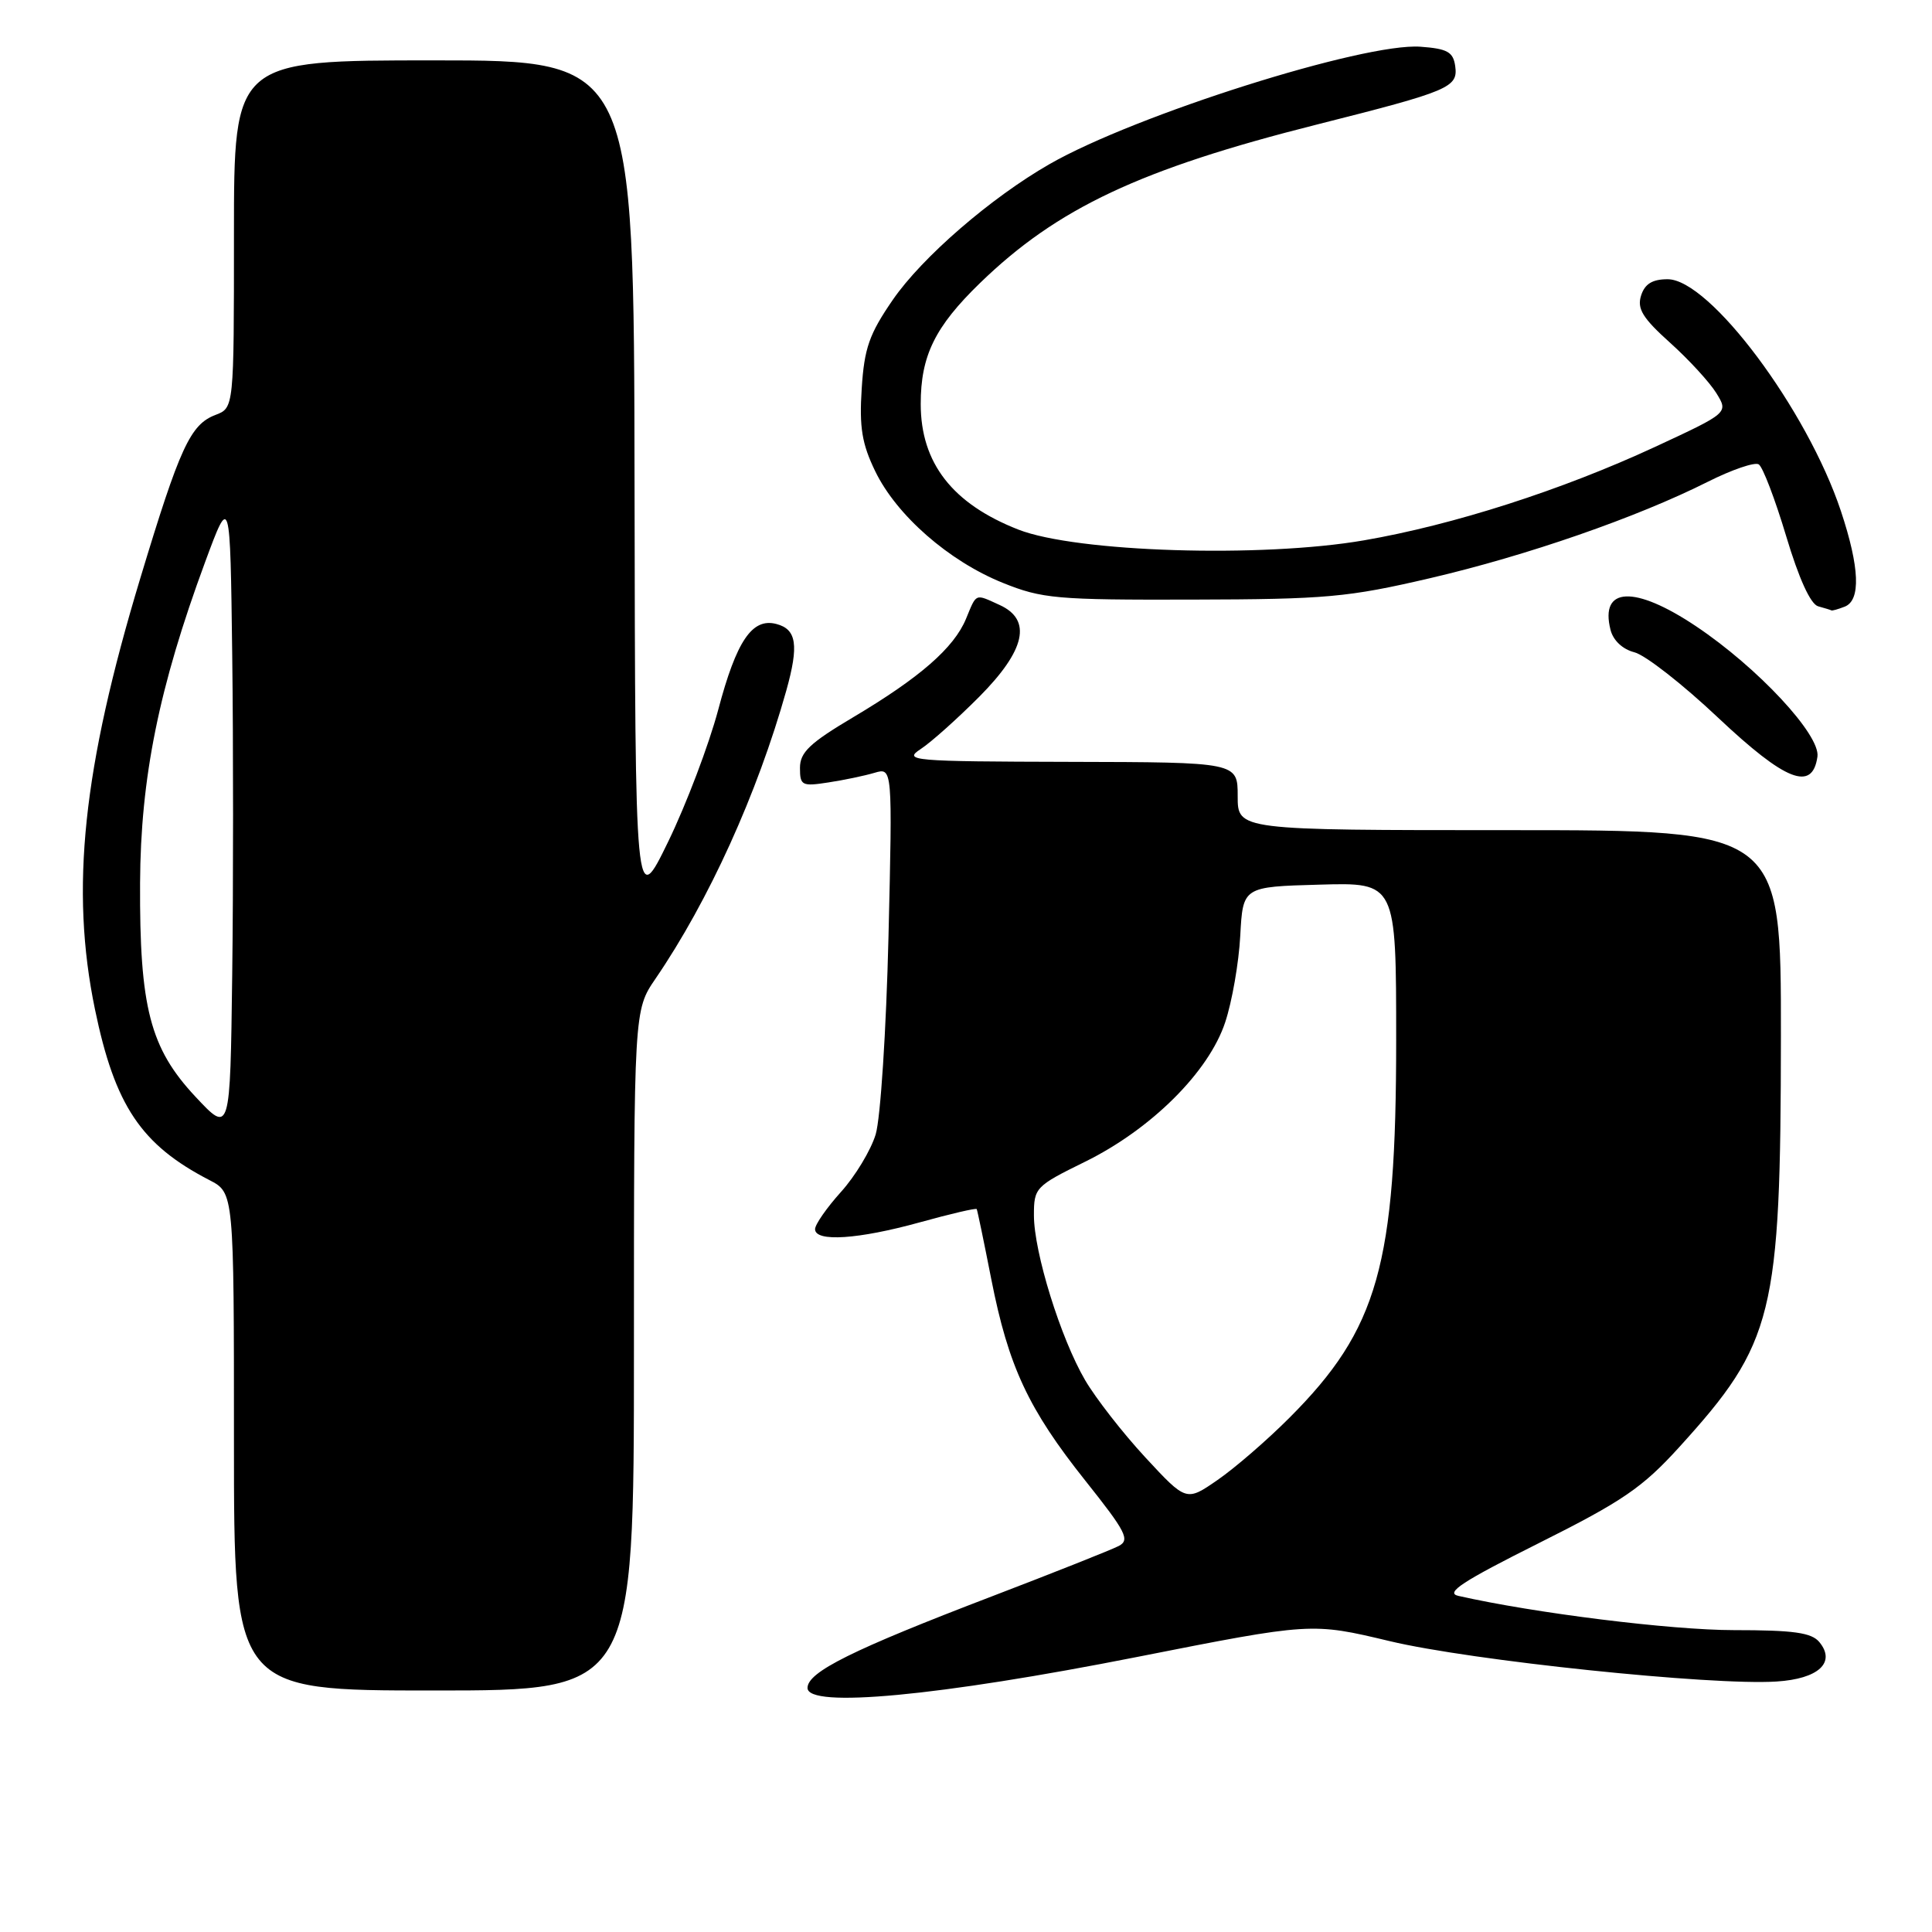 <?xml version="1.0" encoding="UTF-8" standalone="no"?>
<!DOCTYPE svg PUBLIC "-//W3C//DTD SVG 1.1//EN" "http://www.w3.org/Graphics/SVG/1.1/DTD/svg11.dtd" >
<svg xmlns="http://www.w3.org/2000/svg" xmlns:xlink="http://www.w3.org/1999/xlink" version="1.1" viewBox="0 0 256 256">
 <g >
 <path fill="currentColor"
d=" M 150.65 219.56 C 173.79 214.99 173.79 214.99 184.15 217.46 C 194.93 220.04 226.82 223.37 235.40 222.81 C 240.96 222.46 243.31 220.29 241.07 217.58 C 240.03 216.33 237.66 216.00 229.74 216.00 C 221.47 216.00 203.33 213.75 193.23 211.46 C 191.46 211.06 193.78 209.54 203.89 204.48 C 215.02 198.91 217.62 197.13 222.51 191.75 C 235.05 177.94 235.95 174.28 235.98 137.25 C 236.00 110.00 236.00 110.00 200.00 110.00 C 164.00 110.00 164.00 110.00 164.00 105.50 C 164.00 101.00 164.00 101.00 141.75 100.95 C 120.76 100.90 119.64 100.80 122.00 99.25 C 123.38 98.35 126.86 95.23 129.75 92.33 C 135.89 86.15 136.78 82.13 132.45 80.16 C 129.15 78.66 129.43 78.54 128.00 82.00 C 126.40 85.85 121.90 89.78 113.05 95.04 C 107.29 98.46 106.00 99.69 106.00 101.75 C 106.00 104.09 106.26 104.22 109.75 103.68 C 111.81 103.37 114.57 102.79 115.88 102.40 C 118.26 101.70 118.26 101.70 117.73 124.10 C 117.43 136.54 116.67 148.20 116.03 150.32 C 115.39 152.42 113.32 155.85 111.43 157.94 C 109.55 160.03 108.00 162.25 108.00 162.87 C 108.00 164.60 113.74 164.22 121.90 161.96 C 125.94 160.84 129.33 160.05 129.42 160.21 C 129.51 160.37 130.38 164.55 131.35 169.50 C 133.63 181.08 136.26 186.71 143.83 196.22 C 149.21 202.98 149.76 204.05 148.24 204.85 C 147.28 205.35 139.75 208.34 131.50 211.50 C 112.91 218.61 107.00 221.55 107.00 223.66 C 107.00 226.38 124.37 224.75 150.65 219.56 Z  M 84.00 178.93 C 84.00 133.86 84.00 133.86 86.86 129.68 C 93.91 119.36 100.35 105.17 104.19 91.50 C 105.87 85.49 105.56 83.38 102.87 82.68 C 99.67 81.84 97.59 84.90 95.17 94.04 C 93.93 98.69 90.95 106.55 88.55 111.50 C 84.17 120.50 84.17 120.50 84.08 64.25 C 84.00 8.00 84.00 8.00 57.50 8.00 C 31.00 8.00 31.00 8.00 31.00 31.02 C 31.00 54.05 31.00 54.05 28.55 54.98 C 25.22 56.25 23.83 59.27 18.59 76.62 C 10.97 101.83 9.29 117.80 12.58 133.73 C 15.22 146.50 18.69 151.69 27.75 156.37 C 31.00 158.05 31.00 158.05 31.00 191.03 C 31.00 224.00 31.00 224.00 57.50 224.00 C 84.00 224.00 84.00 224.00 84.00 178.93 Z  M 240.82 100.26 C 241.23 97.38 232.89 88.43 224.70 82.96 C 216.59 77.54 211.96 77.74 213.40 83.45 C 213.75 84.86 215.00 86.03 216.56 86.43 C 217.99 86.78 222.98 90.68 227.66 95.10 C 236.61 103.53 240.16 104.92 240.82 100.26 Z  M 244.42 80.39 C 246.59 79.56 246.42 75.21 243.93 67.72 C 239.46 54.28 226.55 37.00 220.97 37.00 C 218.94 37.00 217.94 37.62 217.45 39.17 C 216.90 40.91 217.66 42.15 221.30 45.42 C 223.79 47.66 226.55 50.67 227.43 52.10 C 229.03 54.70 229.03 54.70 219.27 59.23 C 206.93 64.95 192.57 69.56 180.72 71.60 C 167.17 73.94 142.61 73.18 134.93 70.17 C 126.20 66.75 122.00 61.35 122.00 53.53 C 122.00 47.14 123.88 43.30 129.86 37.50 C 140.10 27.57 151.10 22.40 174.50 16.50 C 192.13 12.05 193.22 11.59 192.82 8.74 C 192.55 6.88 191.78 6.45 188.21 6.19 C 180.72 5.65 150.44 15.23 139.08 21.74 C 131.31 26.19 122.18 34.09 118.30 39.73 C 115.18 44.26 114.52 46.13 114.18 51.51 C 113.85 56.62 114.21 58.81 115.97 62.44 C 118.80 68.28 125.70 74.33 132.85 77.22 C 138.08 79.33 139.95 79.50 158.00 79.45 C 175.72 79.41 178.60 79.15 189.50 76.61 C 202.33 73.62 216.88 68.57 226.29 63.84 C 229.47 62.24 232.51 61.20 233.04 61.53 C 233.57 61.85 235.20 66.12 236.67 71.02 C 238.36 76.67 239.91 80.07 240.92 80.34 C 241.79 80.58 242.58 80.82 242.67 80.88 C 242.76 80.95 243.55 80.73 244.42 80.39 Z  M 151.76 193.11 C 148.78 189.89 145.19 185.28 143.78 182.87 C 140.54 177.33 137.00 165.93 137.00 161.03 C 137.00 157.39 137.20 157.17 143.75 153.95 C 152.54 149.63 160.16 142.05 162.34 135.47 C 163.25 132.74 164.15 127.58 164.34 124.00 C 164.69 117.50 164.69 117.50 174.85 117.22 C 185.00 116.93 185.00 116.93 185.00 137.81 C 185.00 167.63 182.61 176.10 170.85 187.87 C 167.91 190.82 163.63 194.52 161.34 196.10 C 157.19 198.97 157.19 198.97 151.76 193.11 Z  M 25.90 145.32 C 19.88 138.89 18.48 133.49 18.56 117.00 C 18.63 103.05 21.06 91.05 27.17 74.50 C 30.50 65.50 30.50 65.50 30.77 86.75 C 30.92 98.44 30.92 117.51 30.77 129.12 C 30.50 150.24 30.50 150.24 25.90 145.32 Z "/>
</g>
</svg>